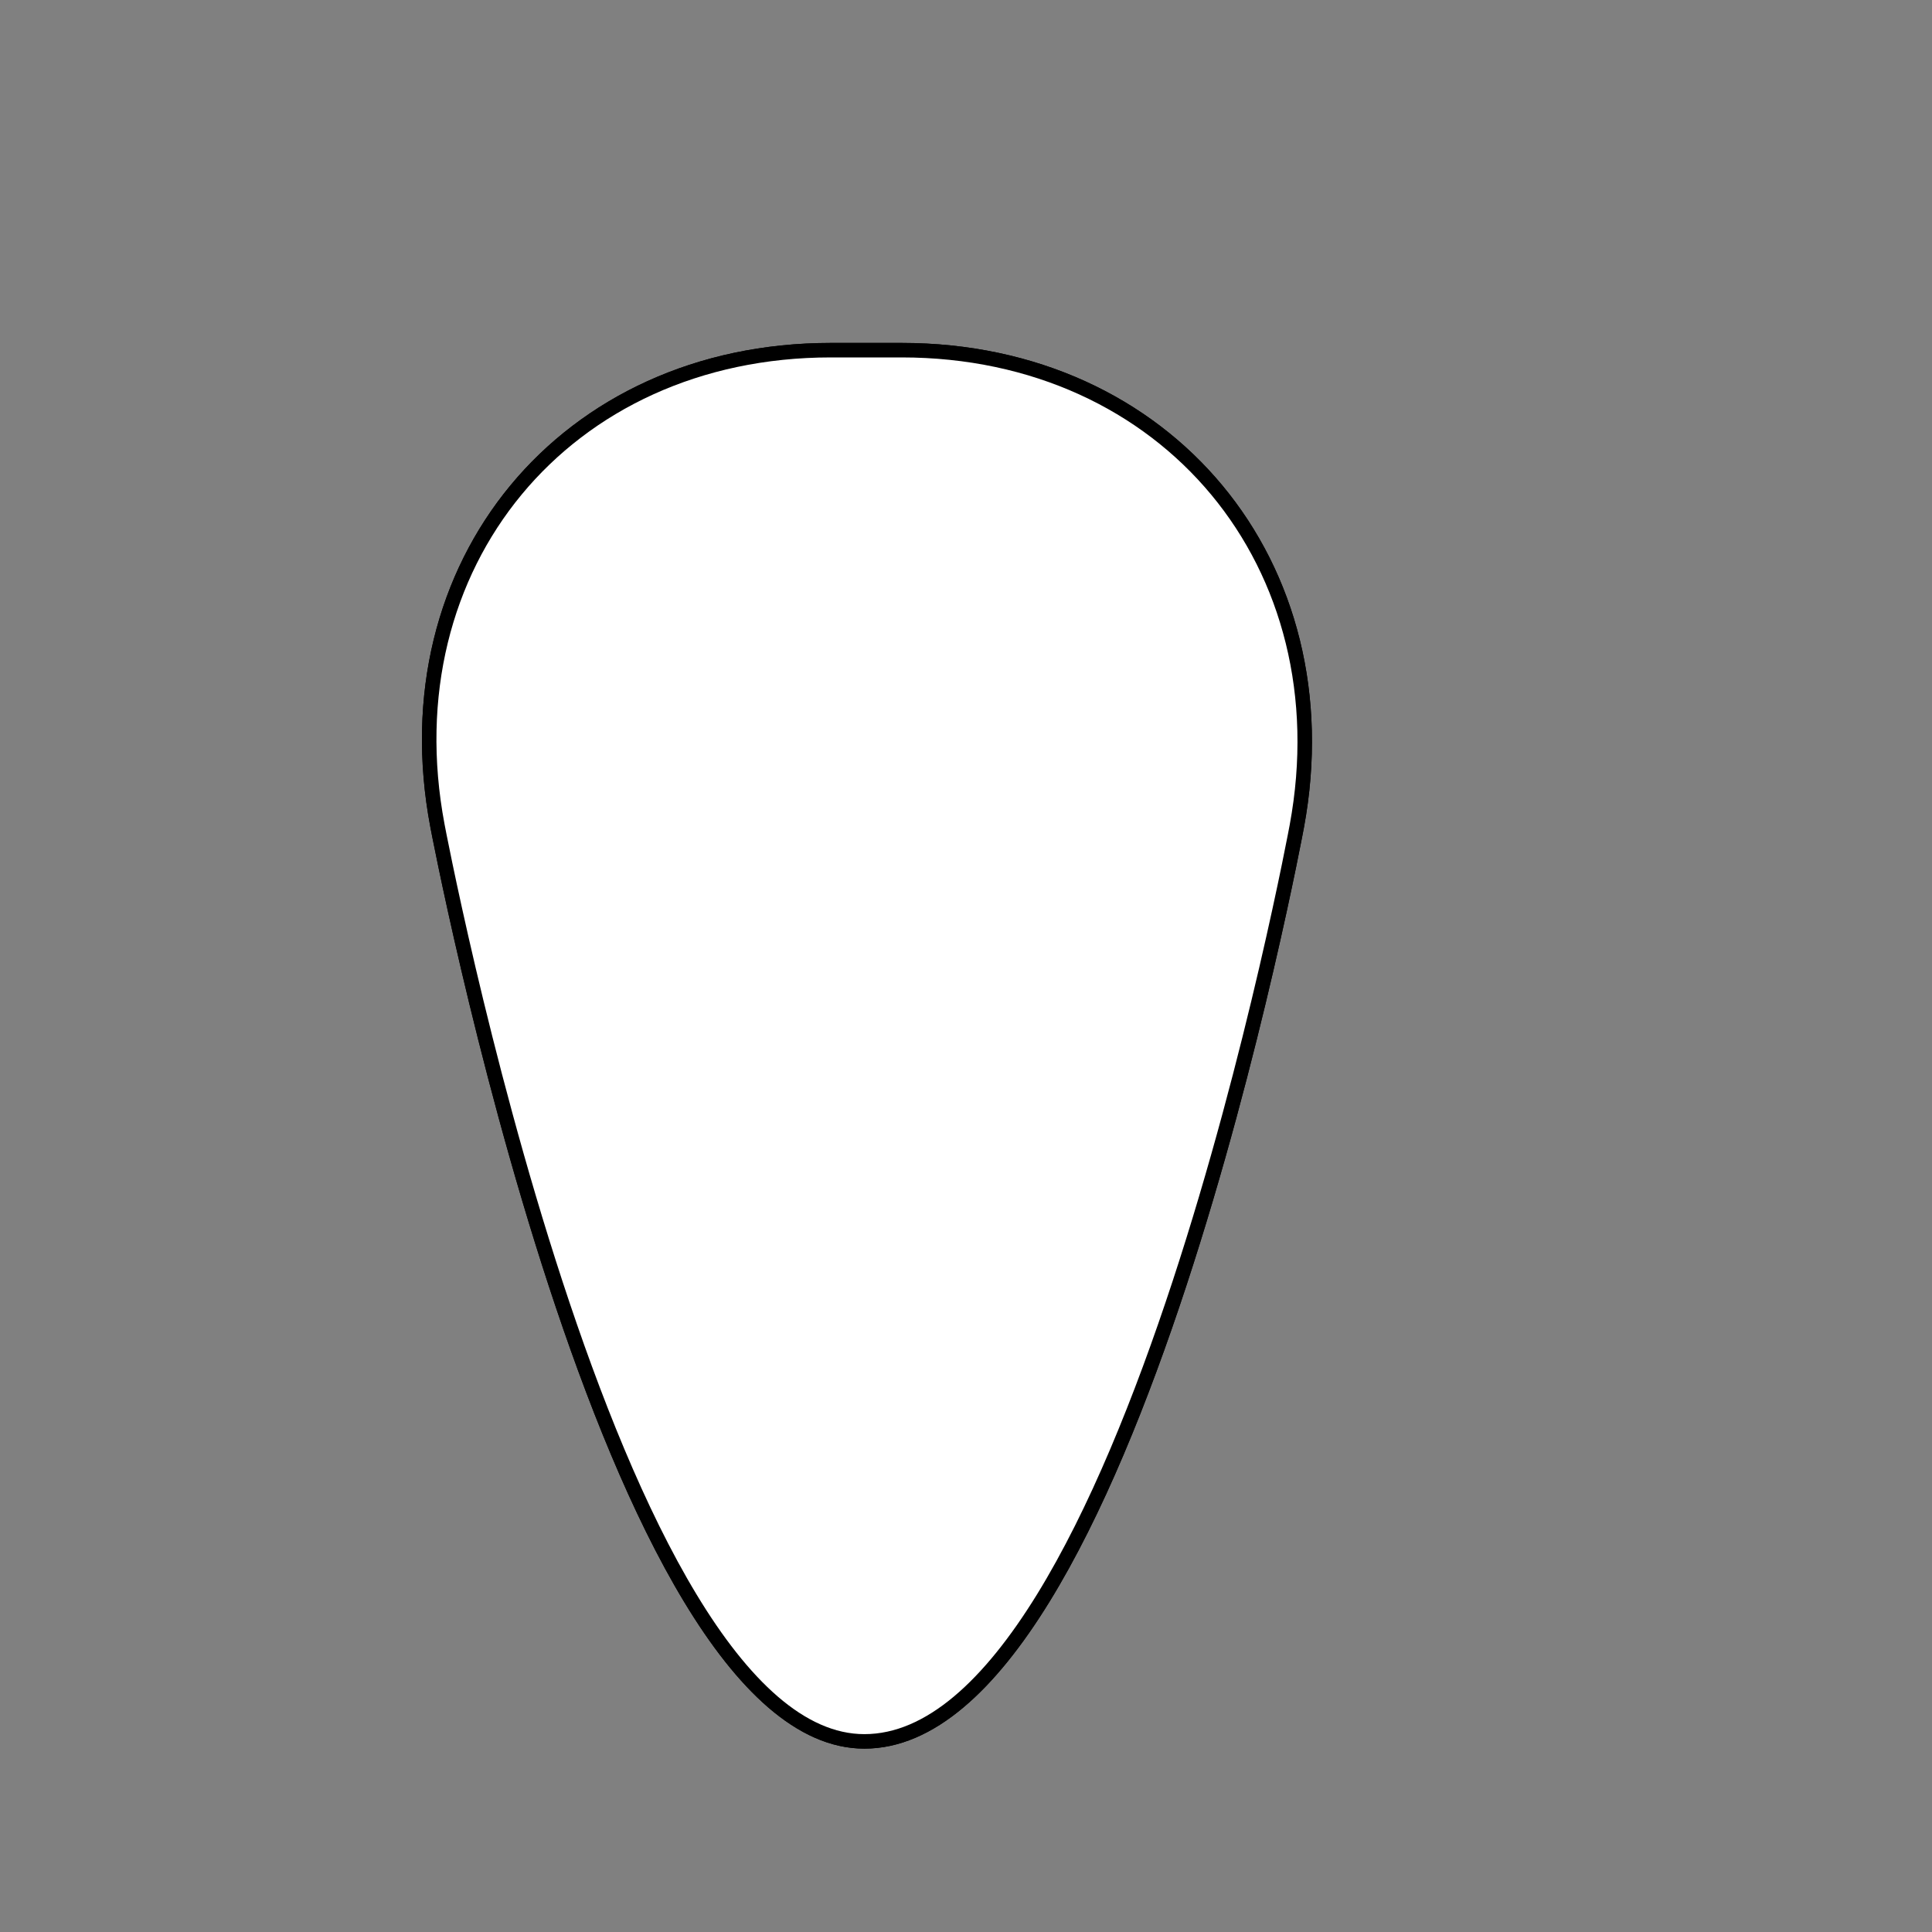 <?xml version="1.0" encoding="utf-8"?>
<!-- Generator: Adobe Illustrator 16.0.0, SVG Export Plug-In . SVG Version: 6.00 Build 0)  -->
<!DOCTYPE svg PUBLIC "-//W3C//DTD SVG 1.1//EN" "http://www.w3.org/Graphics/SVG/1.1/DTD/svg11.dtd">
<svg version="1.1" xmlns="http://www.w3.org/2000/svg" xmlns:xlink="http://www.w3.org/1999/xlink" x="0px" y="0px" width="400px"
	 height="400px" viewBox="0 0 400 400" enable-background="new 0 0 400 400" xml:space="preserve">
<rect x="0" y="0" width="400" height="400" fill="#808080" stroke="none"/>
<g id="Layer_1">
	<g>
		<path fill="#5D5D5D" d="M186.667,73c55,0,91.822,44.219,81.827,98.304c0,0-34.998,189.356-89.536,189.356
			c-52.63,0-88.393-189.419-88.393-189.419C80.363,117.195,117.016,73,172.016,73H186.667z"/>
		<path fill="none" stroke="#000000" stroke-width="3" stroke-miterlimit="10" d="M186.667,72.5c55,0,91.822,44.469,81.827,98.554
			c0,0-34.998,189.481-89.536,189.481c-52.63,0-88.393-189.607-88.393-189.607c-10.203-54.045,26.45-98.428,81.45-98.428H186.667z"
			/>
	</g>
</g>
<g id="Layer_2">
	<g>
		<path fill="#FFFFFF" d="M186.667,73c55,0,91.822,44.219,81.827,98.304c0,0-34.998,189.356-89.536,189.356
			c-52.63,0-88.393-189.419-88.393-189.419C80.363,117.195,117.016,73,172.016,73H186.667z"/>
		<path fill="none" stroke="#000000" stroke-width="3" stroke-miterlimit="10" d="M186.667,72.5c55,0,91.822,44.469,81.827,98.554
			c0,0-34.998,189.481-89.536,189.481c-52.63,0-88.393-189.607-88.393-189.607c-10.203-54.045,26.45-98.428,81.45-98.428H186.667z"
			/>
	</g>
</g>
</svg>

